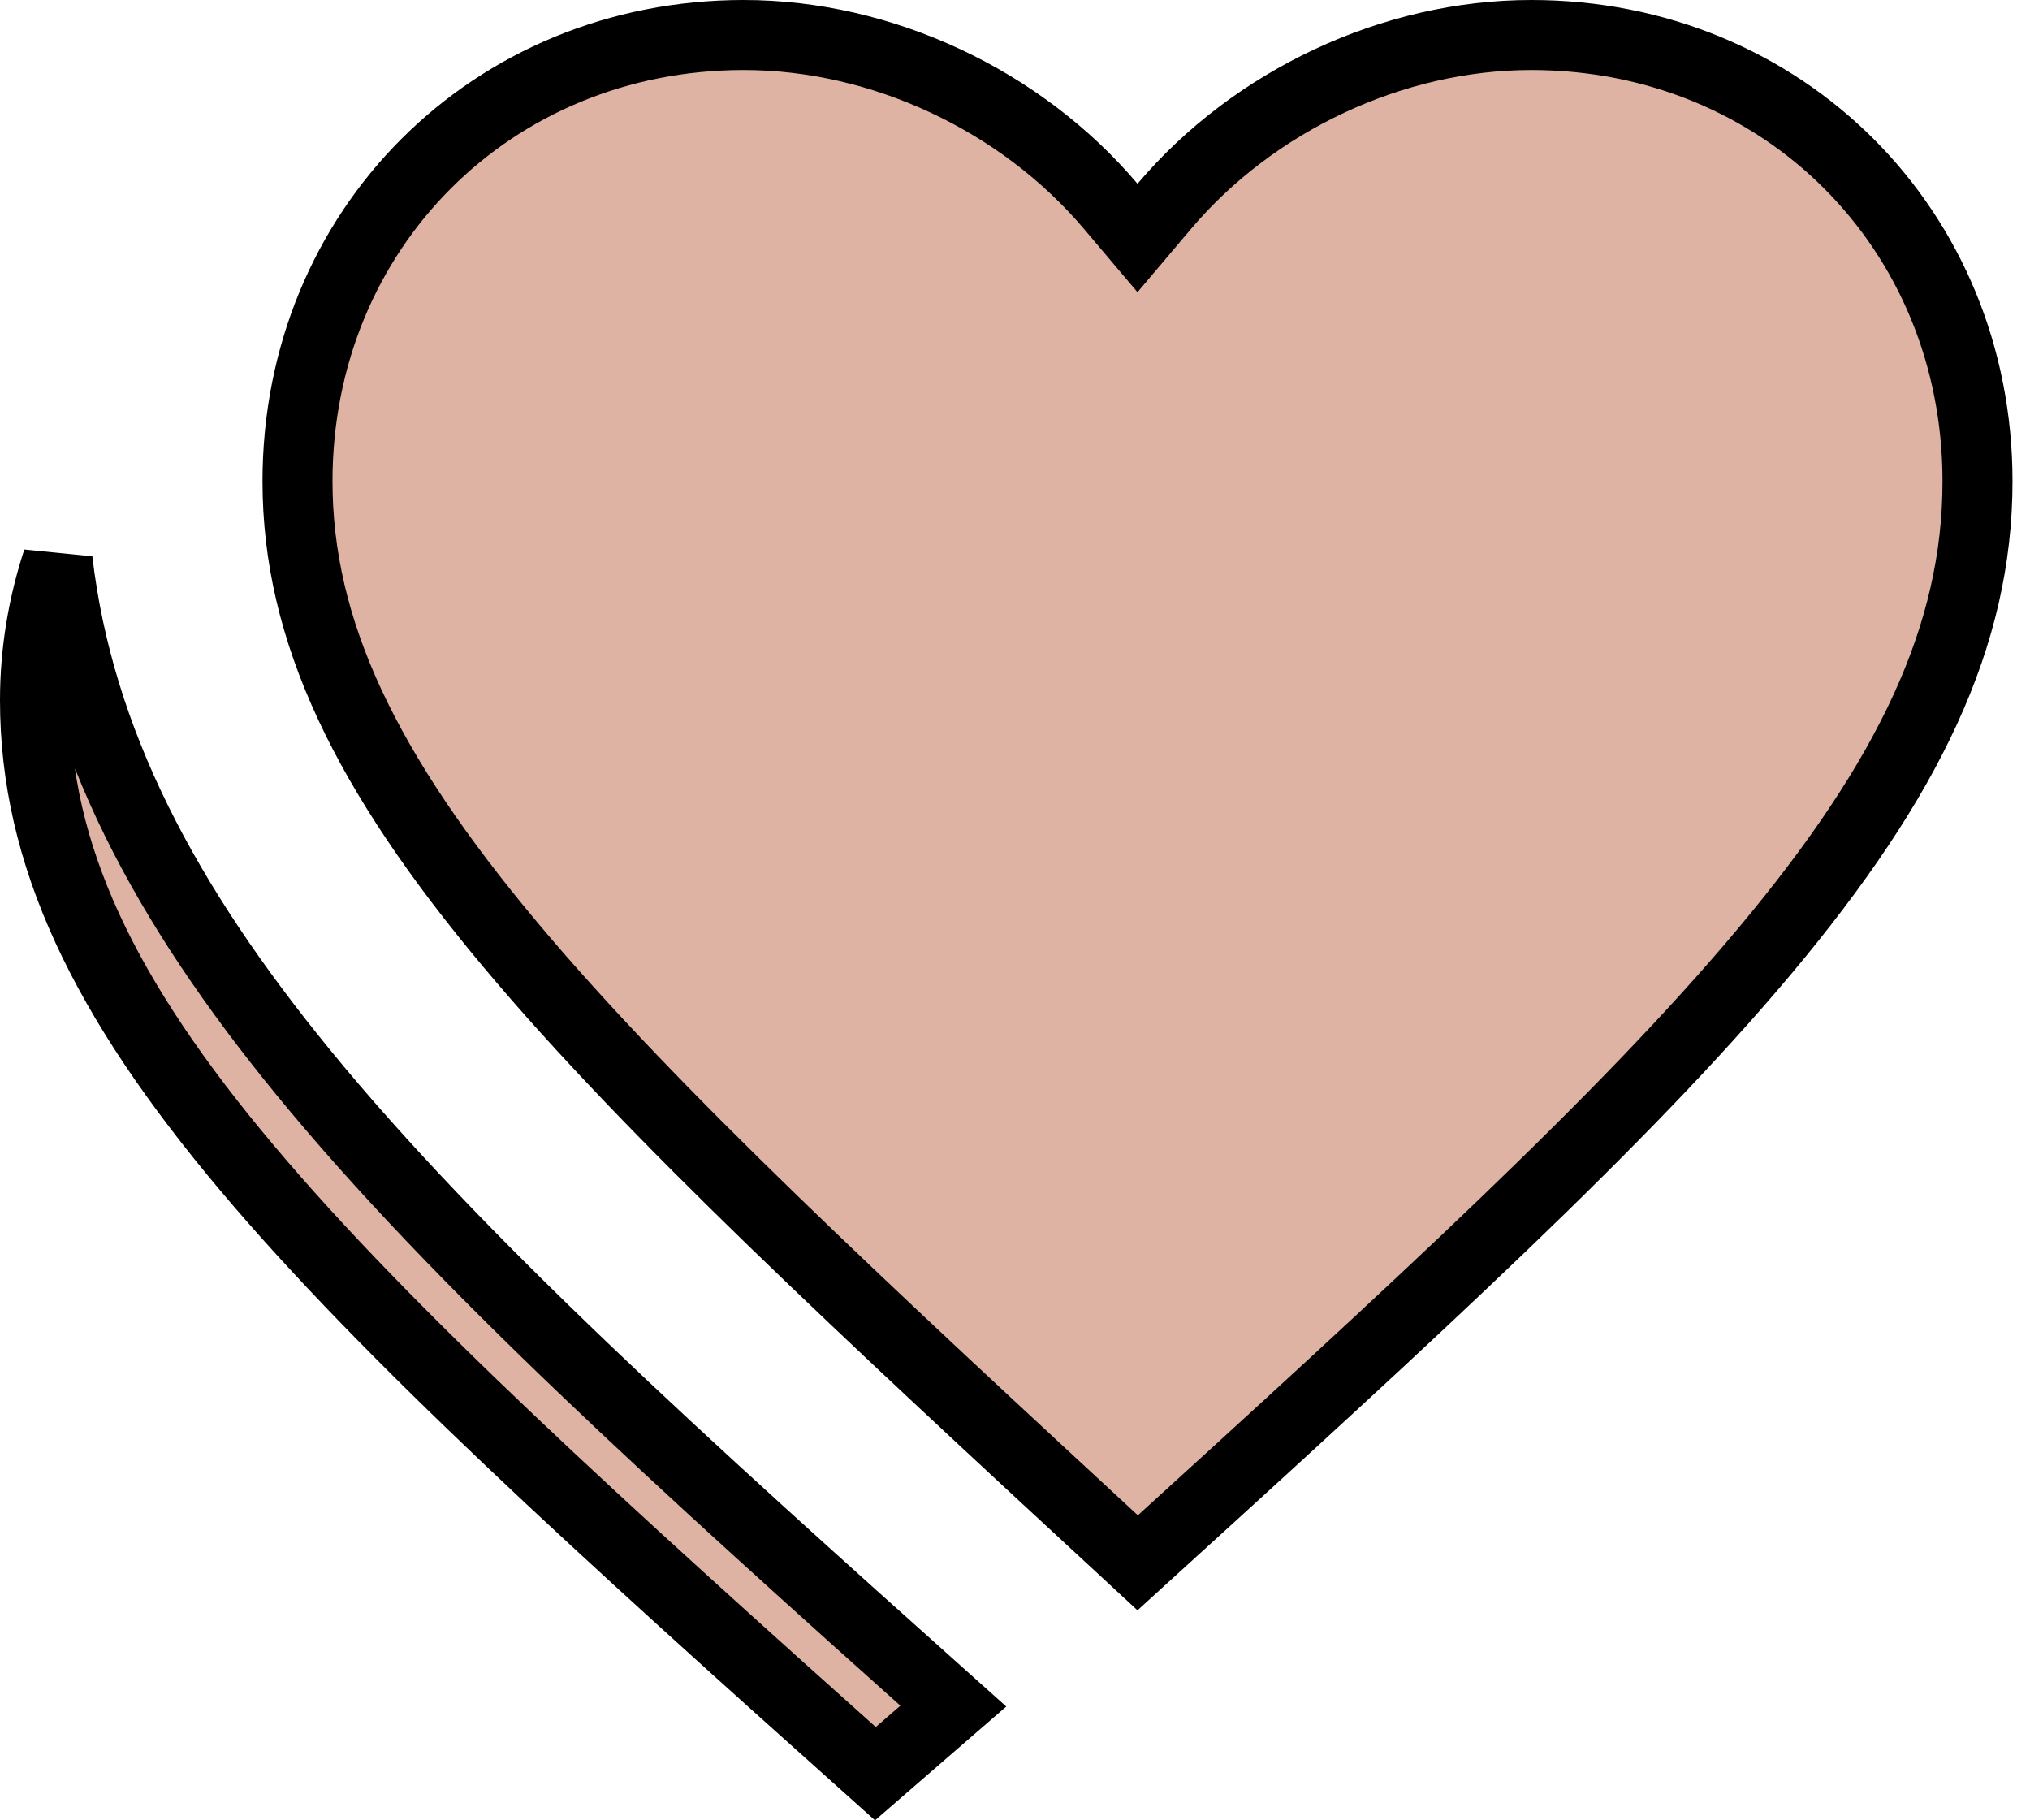<svg width="58" height="52" viewBox="0 0 58 52" fill="none" xmlns="http://www.w3.org/2000/svg">
<path d="M31.737 5.896L32.5 6.798L33.263 5.896C35.827 2.867 39.799 1 43.75 1C50.948 1 56.5 6.552 56.5 13.75C56.5 18.162 54.541 22.252 50.421 27.17C46.401 31.97 40.437 37.431 32.505 44.644C24.57 37.31 18.602 31.787 14.579 26.983C10.454 22.057 8.5 18.032 8.5 13.75C8.5 6.552 14.052 1 21.25 1C25.201 1 29.174 2.867 31.737 5.896ZM1 20C1 18.605 1.234 17.265 1.645 16.008C2.248 21.165 4.712 25.804 8.664 30.633C13.066 36.015 19.399 41.73 27.237 48.738L25.01 50.668C17.069 43.566 11.099 38.159 7.077 33.387C2.959 28.501 1 24.412 1 20Z" fill="#DEB3A4" stroke="black" stroke-width="2"/>
</svg>
